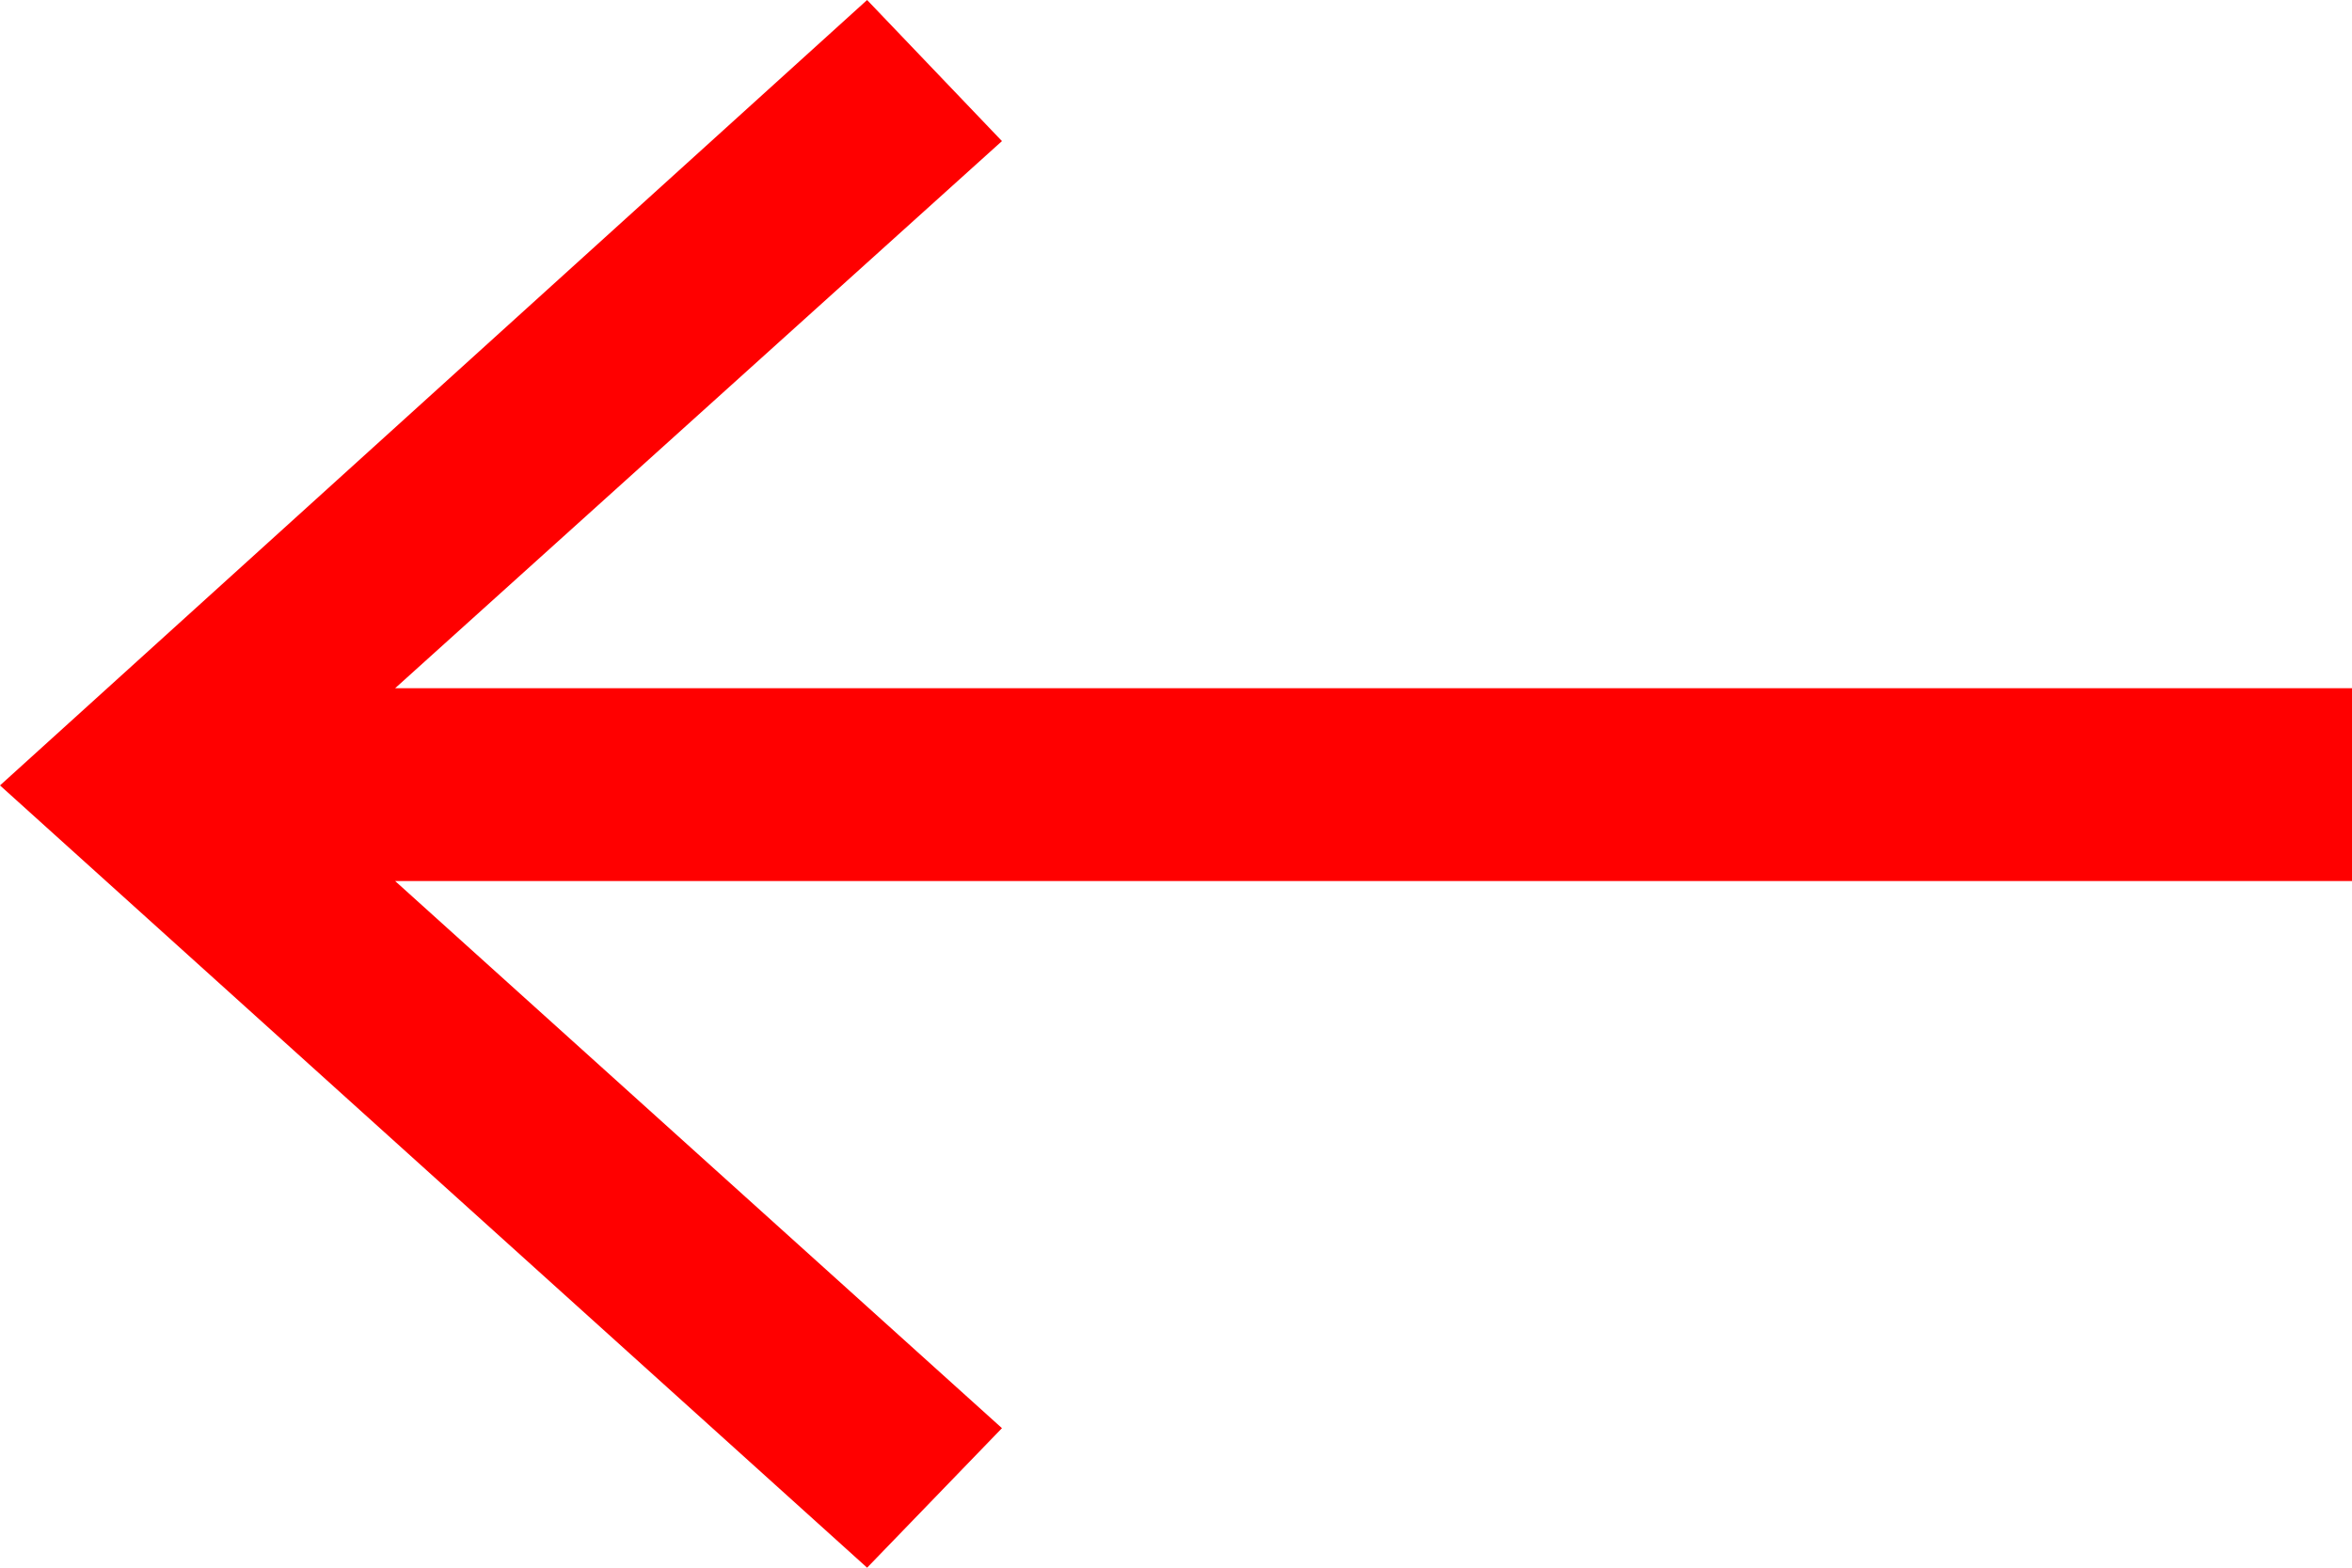 <?xml version="1.0" encoding="UTF-8"?>
<svg id="Livello_1" data-name="Livello 1" xmlns="http://www.w3.org/2000/svg" viewBox="0 0 15 10">
  <polygon points="6.39 9.11 2.52 5.62 15 5.62 15 4.39 2.52 4.39 6.39 .9 5.53 0 0 5.01 5.53 10 6.39 9.11" fill="red" stroke-width="0"/>
</svg>